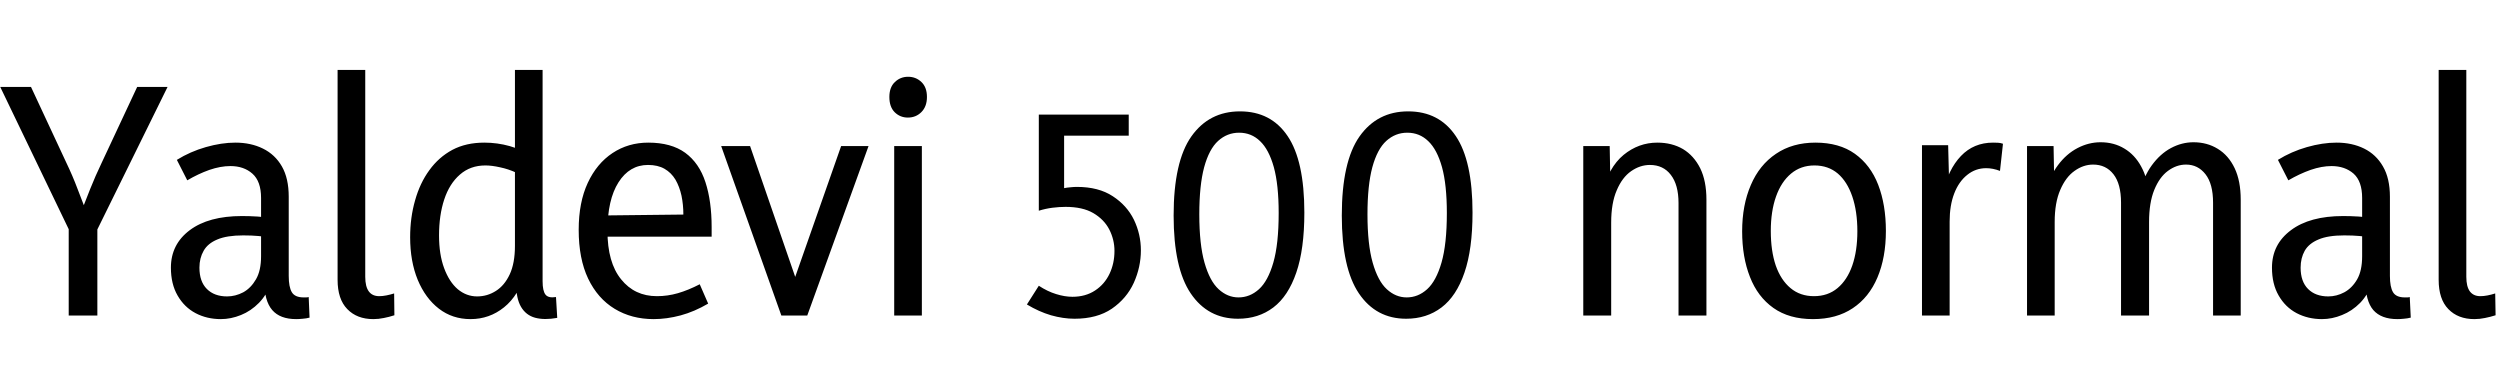 <svg xmlns="http://www.w3.org/2000/svg" xmlns:xlink="http://www.w3.org/1999/xlink" width="201.576" height="31.584"><path fill="black" d="M7.85 25.44L5.54 25.44L5.54 18.48L0.02 7.01L2.50 7.01L5.33 13.08Q5.86 14.18 6.26 15.25Q6.67 16.32 7.08 17.38L7.08 17.38L6.43 17.38Q6.86 16.27 7.27 15.24Q7.68 14.21 8.21 13.10L8.21 13.10L11.06 7.01L13.51 7.01L7.85 18.50L7.85 25.44ZM21.31 22.68L21.31 22.68L21.84 22.78Q21.53 23.76 20.88 24.42Q20.23 25.08 19.43 25.40Q18.62 25.73 17.81 25.73L17.81 25.73Q16.68 25.73 15.77 25.25Q14.86 24.77 14.32 23.83Q13.78 22.90 13.78 21.58L13.78 21.58Q13.78 19.70 15.30 18.56Q16.82 17.42 19.51 17.42L19.51 17.42Q20.11 17.42 20.77 17.46Q21.43 17.50 21.98 17.62L21.98 17.62L21.98 19.18Q21.38 19.08 20.84 19.03Q20.30 18.98 19.61 18.98L19.61 18.98Q18.29 18.98 17.52 19.31Q16.75 19.63 16.42 20.22Q16.08 20.81 16.08 21.58L16.08 21.58Q16.08 22.70 16.68 23.30Q17.28 23.90 18.31 23.90L18.31 23.90Q18.98 23.90 19.61 23.57Q20.23 23.23 20.64 22.52Q21.05 21.82 21.05 20.66L21.05 20.66L21.05 15.96Q21.05 14.62 20.35 14.00Q19.66 13.39 18.58 13.39L18.58 13.39Q17.78 13.39 16.88 13.70Q15.98 14.02 15.10 14.54L15.10 14.54L14.26 12.89Q15.34 12.22 16.60 11.86Q17.86 11.50 18.98 11.50L18.98 11.50Q20.23 11.50 21.20 11.98Q22.18 12.46 22.73 13.42Q23.28 14.38 23.28 15.86L23.28 15.86L23.28 22.25Q23.28 23.14 23.53 23.56Q23.78 23.98 24.48 23.98L24.48 23.98Q24.58 23.98 24.68 23.98Q24.79 23.98 24.89 23.95L24.89 23.95L24.96 25.61Q24.70 25.68 24.41 25.70Q24.12 25.73 23.88 25.73L23.88 25.73Q22.58 25.73 21.95 25.00Q21.31 24.26 21.31 22.68ZM27.22 22.56L27.22 22.56L27.22 5.64L29.45 5.64L29.45 22.32Q29.45 23.11 29.74 23.50Q30.02 23.88 30.58 23.88L30.58 23.88Q30.84 23.88 31.15 23.82Q31.46 23.76 31.78 23.66L31.78 23.66L31.80 25.42Q31.37 25.56 30.95 25.64Q30.53 25.73 30.10 25.73L30.10 25.73Q28.78 25.73 28.00 24.92Q27.22 24.12 27.22 22.56ZM41.52 5.64L43.75 5.64L43.75 22.68Q43.75 23.45 43.98 23.75Q44.21 24.05 44.83 23.95L44.83 23.95L44.93 25.63Q43.90 25.82 43.15 25.62Q42.41 25.42 42.01 24.74Q41.62 24.07 41.62 22.92L41.62 22.92L41.62 21.91L42.41 21.91Q41.83 23.83 40.64 24.78Q39.46 25.73 37.94 25.73L37.94 25.73Q36.48 25.73 35.39 24.89Q34.30 24.05 33.68 22.56Q33.07 21.07 33.07 19.13L33.07 19.13Q33.07 17.54 33.47 16.15Q33.86 14.76 34.62 13.72Q35.38 12.67 36.48 12.08Q37.58 11.50 39.05 11.50L39.05 11.50Q40.10 11.50 41.10 11.78Q42.10 12.07 43.06 12.62L43.06 12.62L41.62 13.92Q40.99 13.63 40.32 13.49Q39.65 13.34 39.14 13.34L39.14 13.34Q37.92 13.34 37.08 14.08Q36.24 14.81 35.82 16.08Q35.40 17.35 35.40 18.98L35.40 18.98Q35.40 20.52 35.81 21.62Q36.22 22.73 36.91 23.32Q37.61 23.90 38.47 23.90L38.47 23.90Q39.29 23.90 39.98 23.46Q40.68 23.02 41.10 22.12Q41.52 21.22 41.52 19.82L41.52 19.82L41.52 5.64ZM52.70 25.73L52.70 25.73Q50.93 25.73 49.56 24.90Q48.19 24.07 47.42 22.46Q46.66 20.86 46.66 18.53L46.66 18.53Q46.66 16.32 47.39 14.75Q48.12 13.18 49.39 12.34Q50.66 11.50 52.27 11.50L52.27 11.50Q54.12 11.50 55.25 12.32Q56.38 13.15 56.88 14.69Q57.38 16.22 57.38 18.31L57.38 18.31L57.38 19.08L47.93 19.08L47.95 17.38L55.10 17.30Q55.10 16.51 54.95 15.78Q54.79 15.05 54.46 14.48Q54.12 13.92 53.58 13.61Q53.04 13.30 52.25 13.30L52.25 13.30Q50.76 13.30 49.87 14.70Q48.98 16.10 48.98 18.62L48.98 18.62Q48.98 21.17 50.08 22.52Q51.17 23.88 52.97 23.88L52.97 23.88Q53.83 23.88 54.66 23.64Q55.49 23.40 56.42 22.92L56.42 22.92L57.10 24.48Q55.99 25.13 54.88 25.43Q53.76 25.73 52.70 25.73ZM63.79 23.26L67.82 11.78L70.03 11.78L65.09 25.44L63 25.44L58.15 11.78L60.48 11.78L64.44 23.26L63.79 23.26ZM74.33 25.44L72.10 25.44L72.10 11.78L74.33 11.78L74.33 25.44ZM73.20 9.48L73.20 9.48Q72.58 9.48 72.14 9.05Q71.71 8.62 71.71 7.82L71.71 7.82Q71.71 7.03 72.16 6.61Q72.60 6.19 73.22 6.19L73.22 6.19Q73.85 6.19 74.29 6.61Q74.74 7.03 74.74 7.82L74.74 7.82Q74.74 8.59 74.29 9.04Q73.85 9.48 73.20 9.48ZM86.64 25.70L86.64 25.70Q85.73 25.70 84.74 25.42Q83.76 25.13 82.80 24.55L82.80 24.55L83.76 23.04Q84.46 23.50 85.15 23.71Q85.85 23.93 86.47 23.93L86.47 23.93Q87.53 23.93 88.30 23.42Q89.06 22.92 89.46 22.08Q89.86 21.24 89.86 20.23L89.86 20.23Q89.86 19.32 89.44 18.50Q89.02 17.69 88.15 17.18Q87.29 16.68 85.92 16.68L85.92 16.68Q85.42 16.68 84.86 16.75Q84.31 16.82 83.76 16.99L83.76 16.99L83.76 9.24L91.01 9.24L91.01 10.94L85.80 10.94L85.80 15.17Q86.04 15.12 86.32 15.10Q86.59 15.07 86.83 15.07L86.83 15.07Q88.58 15.07 89.72 15.82Q90.86 16.56 91.43 17.72Q91.99 18.89 91.99 20.18L91.99 20.18Q91.99 21.53 91.42 22.80Q90.84 24.07 89.65 24.89Q88.46 25.70 86.64 25.70ZM103.10 17.18L103.10 17.18Q103.10 14.90 102.71 13.48Q102.31 12.05 101.60 11.38Q100.90 10.70 99.91 10.70L99.91 10.70Q98.95 10.70 98.22 11.36Q97.49 12.02 97.09 13.49Q96.70 14.95 96.70 17.28L96.70 17.28Q96.70 19.70 97.12 21.18Q97.54 22.66 98.26 23.32Q98.98 23.98 99.86 23.98L99.86 23.98Q100.78 23.98 101.51 23.32Q102.24 22.66 102.67 21.17Q103.10 19.68 103.10 17.18ZM105.17 17.14L105.17 17.14Q105.17 20.09 104.52 21.98Q103.87 23.88 102.67 24.79Q101.47 25.70 99.82 25.70L99.82 25.70Q97.39 25.70 96.01 23.66Q94.63 21.62 94.63 17.38L94.63 17.38Q94.63 13.03 96.06 11.00Q97.49 8.98 99.98 8.98L99.98 8.98Q102.48 8.98 103.82 10.97Q105.17 12.96 105.17 17.14ZM116.66 17.18L116.66 17.18Q116.66 14.90 116.27 13.48Q115.87 12.05 115.16 11.38Q114.46 10.70 113.47 10.70L113.47 10.70Q112.51 10.70 111.78 11.36Q111.05 12.02 110.65 13.49Q110.26 14.95 110.26 17.28L110.26 17.28Q110.26 19.70 110.68 21.18Q111.10 22.66 111.82 23.32Q112.54 23.98 113.42 23.98L113.42 23.98Q114.34 23.98 115.07 23.32Q115.80 22.66 116.23 21.17Q116.66 19.68 116.66 17.18ZM118.73 17.14L118.73 17.14Q118.73 20.09 118.08 21.98Q117.43 23.88 116.23 24.79Q115.03 25.70 113.38 25.70L113.38 25.70Q110.95 25.70 109.57 23.66Q108.19 21.62 108.19 17.38L108.19 17.38Q108.19 13.03 109.62 11.00Q111.05 8.98 113.54 8.98L113.54 8.98Q116.04 8.98 117.38 10.97Q118.73 12.96 118.73 17.14ZM137.59 25.44L135.34 25.44L135.34 16.37Q135.34 14.90 134.72 14.10Q134.11 13.30 133.03 13.30L133.03 13.30Q132.24 13.30 131.52 13.80Q130.80 14.30 130.36 15.34Q129.91 16.37 129.91 17.95L129.91 17.95L129.91 25.44L127.66 25.44L127.66 11.78L129.79 11.78L129.86 15.58L129.17 15.58Q129.70 13.49 130.91 12.49Q132.12 11.50 133.63 11.50L133.63 11.50Q134.81 11.50 135.70 12.02Q136.58 12.55 137.09 13.57Q137.59 14.59 137.59 16.10L137.59 16.10L137.59 25.44ZM149.76 18.65L149.76 18.65Q149.76 17.04 149.35 15.84Q148.94 14.64 148.18 13.99Q147.41 13.34 146.30 13.34L146.30 13.34Q145.20 13.34 144.41 14.00Q143.62 14.66 143.20 15.85Q142.78 17.04 142.78 18.62L142.78 18.62Q142.78 20.23 143.18 21.41Q143.59 22.58 144.37 23.23Q145.15 23.88 146.26 23.88L146.26 23.88Q147.38 23.88 148.16 23.23Q148.94 22.58 149.35 21.41Q149.76 20.23 149.76 18.65ZM152.06 18.62L152.06 18.62Q152.06 20.76 151.38 22.37Q150.70 23.98 149.39 24.85Q148.08 25.73 146.18 25.73L146.18 25.73Q144.26 25.73 142.99 24.83Q141.72 23.93 141.10 22.33Q140.47 20.74 140.47 18.65L140.47 18.65Q140.47 16.54 141.17 14.92Q141.86 13.30 143.20 12.40Q144.53 11.50 146.38 11.50L146.38 11.50Q148.30 11.50 149.56 12.40Q150.82 13.30 151.44 14.90Q152.06 16.51 152.06 18.62ZM157.20 25.44L154.97 25.44L154.97 11.71L157.08 11.71L157.18 15.58L156.65 15.58Q157.08 13.66 158.11 12.58Q159.14 11.50 160.70 11.50L160.70 11.50Q160.90 11.50 161.10 11.51Q161.30 11.52 161.50 11.59L161.50 11.59L161.26 13.78Q160.68 13.56 160.15 13.56L160.15 13.56Q159.29 13.56 158.62 14.10Q157.94 14.64 157.57 15.60Q157.20 16.56 157.20 17.86L157.20 17.86L157.20 25.44ZM180.67 16.10L180.67 25.44L178.44 25.44L178.44 16.34Q178.44 14.83 177.83 14.05Q177.22 13.27 176.26 13.27L176.26 13.27Q175.49 13.27 174.80 13.78Q174.12 14.28 173.70 15.31Q173.28 16.34 173.28 17.90L173.28 17.90L173.28 25.44L171.02 25.44L171.02 16.34Q171.02 14.83 170.41 14.05Q169.80 13.27 168.77 13.27L168.77 13.27Q167.98 13.27 167.27 13.78Q166.56 14.28 166.12 15.31Q165.67 16.34 165.67 17.90L165.67 17.90L165.67 25.44L163.44 25.44L163.44 11.78L165.58 11.78L165.65 15.58L164.90 15.58Q165.26 14.21 165.94 13.31Q166.61 12.41 167.51 11.94Q168.41 11.47 169.37 11.47L169.37 11.47Q170.45 11.47 171.29 11.98Q172.13 12.48 172.64 13.42Q173.16 14.35 173.26 15.67L173.26 15.67L172.49 15.67Q172.82 14.26 173.50 13.33Q174.17 12.41 175.04 11.94Q175.92 11.47 176.86 11.47L176.86 11.47Q177.96 11.47 178.82 12.00Q179.69 12.53 180.18 13.56Q180.67 14.59 180.67 16.10L180.67 16.10ZM190.73 22.68L190.73 22.68L191.26 22.78Q190.94 23.76 190.30 24.42Q189.65 25.08 188.84 25.40Q188.04 25.73 187.22 25.73L187.22 25.73Q186.10 25.73 185.18 25.25Q184.27 24.77 183.73 23.83Q183.19 22.90 183.19 21.58L183.19 21.58Q183.19 19.70 184.72 18.56Q186.24 17.42 188.93 17.42L188.93 17.42Q189.53 17.42 190.19 17.46Q190.85 17.50 191.40 17.62L191.40 17.62L191.40 19.18Q190.80 19.08 190.26 19.03Q189.72 18.98 189.02 18.98L189.02 18.98Q187.70 18.98 186.94 19.31Q186.17 19.63 185.83 20.22Q185.50 20.81 185.50 21.58L185.50 21.58Q185.50 22.70 186.10 23.30Q186.70 23.90 187.73 23.90L187.73 23.90Q188.40 23.90 189.02 23.57Q189.65 23.23 190.06 22.52Q190.46 21.82 190.46 20.66L190.46 20.66L190.46 15.96Q190.46 14.62 189.77 14.00Q189.07 13.39 187.99 13.39L187.99 13.39Q187.20 13.39 186.30 13.70Q185.40 14.02 184.51 14.54L184.51 14.54L183.67 12.89Q184.75 12.22 186.01 11.86Q187.27 11.50 188.40 11.50L188.40 11.50Q189.65 11.50 190.62 11.98Q191.59 12.46 192.14 13.42Q192.70 14.38 192.70 15.86L192.70 15.86L192.70 22.25Q192.70 23.14 192.95 23.56Q193.20 23.98 193.90 23.98L193.90 23.98Q193.99 23.98 194.10 23.98Q194.21 23.98 194.30 23.95L194.30 23.95L194.38 25.61Q194.11 25.68 193.82 25.70Q193.54 25.73 193.30 25.73L193.30 25.73Q192.00 25.73 191.36 25.00Q190.73 24.26 190.73 22.68ZM196.63 22.56L196.63 22.56L196.63 5.64L198.86 5.64L198.86 22.32Q198.86 23.11 199.15 23.50Q199.44 23.88 199.99 23.88L199.99 23.88Q200.26 23.88 200.57 23.82Q200.88 23.76 201.19 23.66L201.19 23.66L201.22 25.42Q200.78 25.56 200.36 25.64Q199.94 25.73 199.51 25.73L199.51 25.73Q198.19 25.73 197.41 24.92Q196.63 24.12 196.63 22.56Z"/></svg>